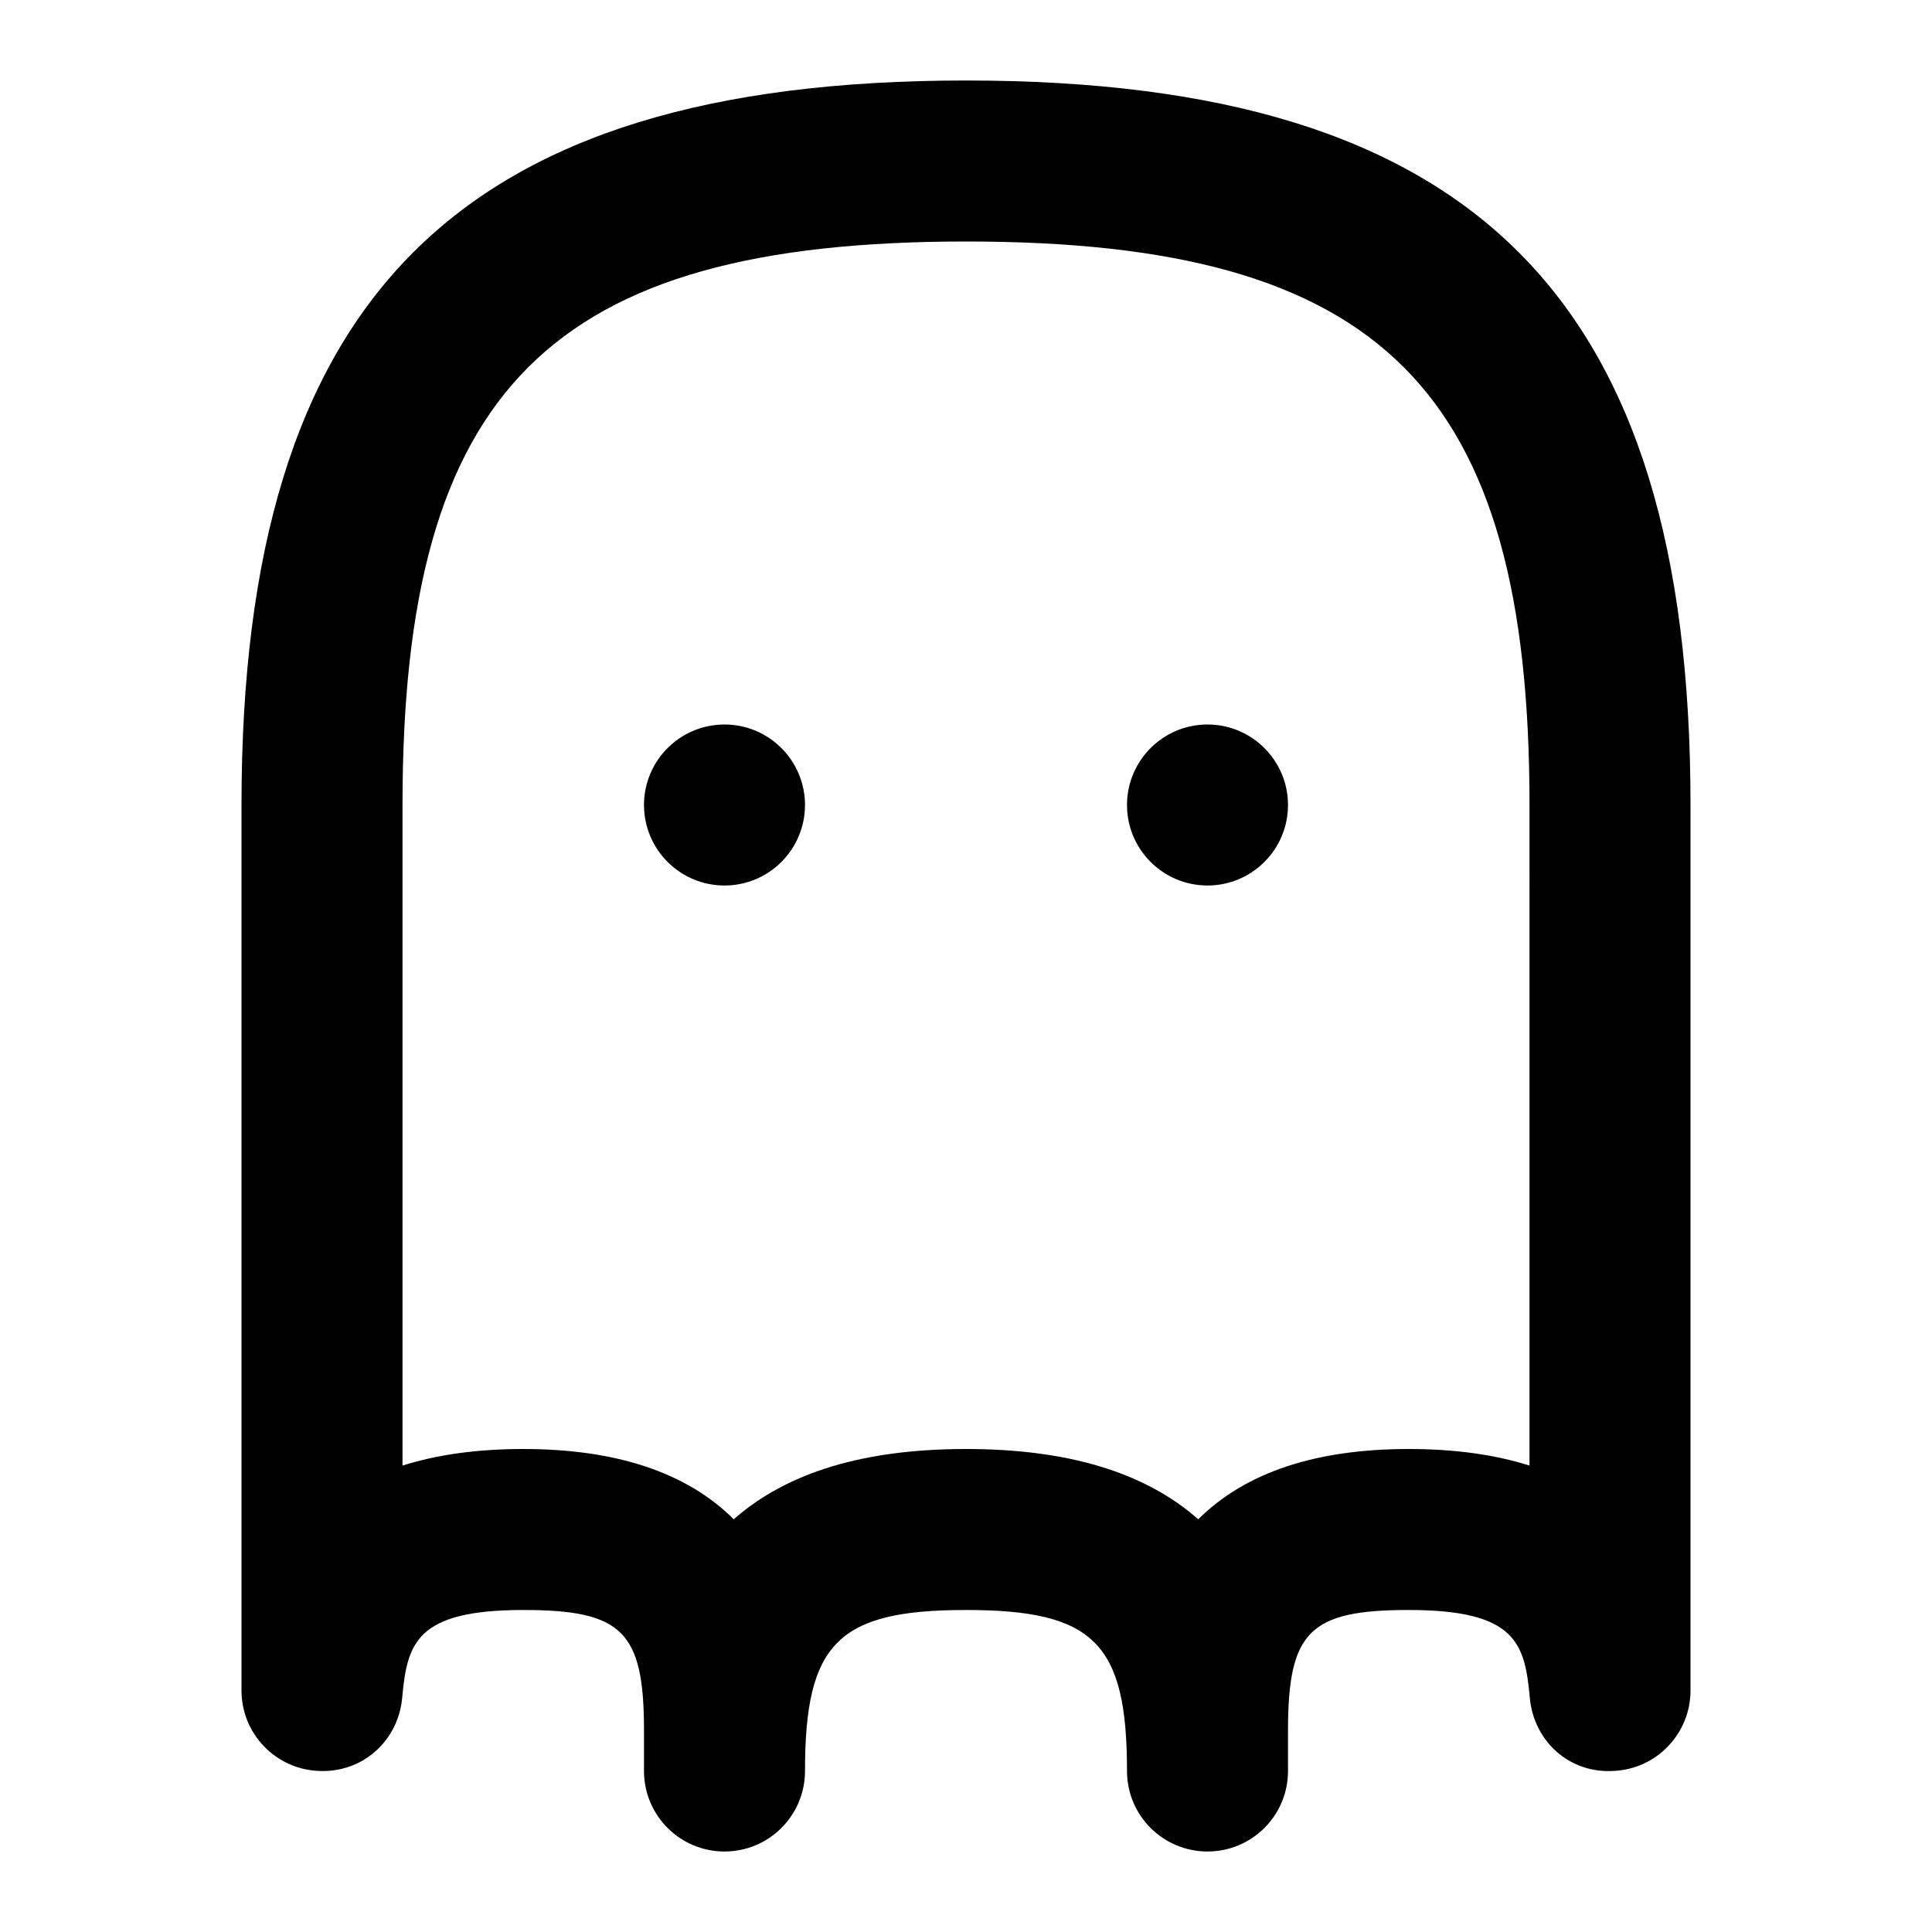 <svg id="Layer_1" viewBox="0 0 24 24" xmlns="http://www.w3.org/2000/svg" data-name="Layer 1"><path d="m12 1c-6.309 0-9 2.691-9 9v11c0 .534.42.975.954.999.551.029.993-.375 1.042-.907.062-.677.168-1.092 1.504-1.092 1.233 0 1.5.267 1.5 1.5v.5c0 .553.448 1 1 1s1-.447 1-1c0-1.589.411-2 2-2s2 .411 2 2c0 .553.448 1 1 1s1-.447 1-1v-.5c0-1.233.267-1.5 1.5-1.5 1.336 0 1.442.415 1.504 1.092.048.531.485.942 1.042.907.534-.024.954-.465.954-.999v-11c0-6.309-2.691-9-9-9zm7 17.206c-.432-.137-.932-.206-1.5-.206-1.158 0-2.031.292-2.615.873-.662-.584-1.621-.873-2.885-.873s-2.223.289-2.885.873c-.584-.581-1.458-.873-2.615-.873-.568 0-1.068.069-1.5.206v-8.206c0-5.168 1.832-7 7-7s7 1.832 7 7zm-9-8.206c0 .552-.448 1-1 1s-1-.448-1-1 .448-1 1-1 1 .448 1 1zm6 0c0 .552-.448 1-1 1s-1-.448-1-1 .448-1 1-1 1 .448 1 1z"/></svg>